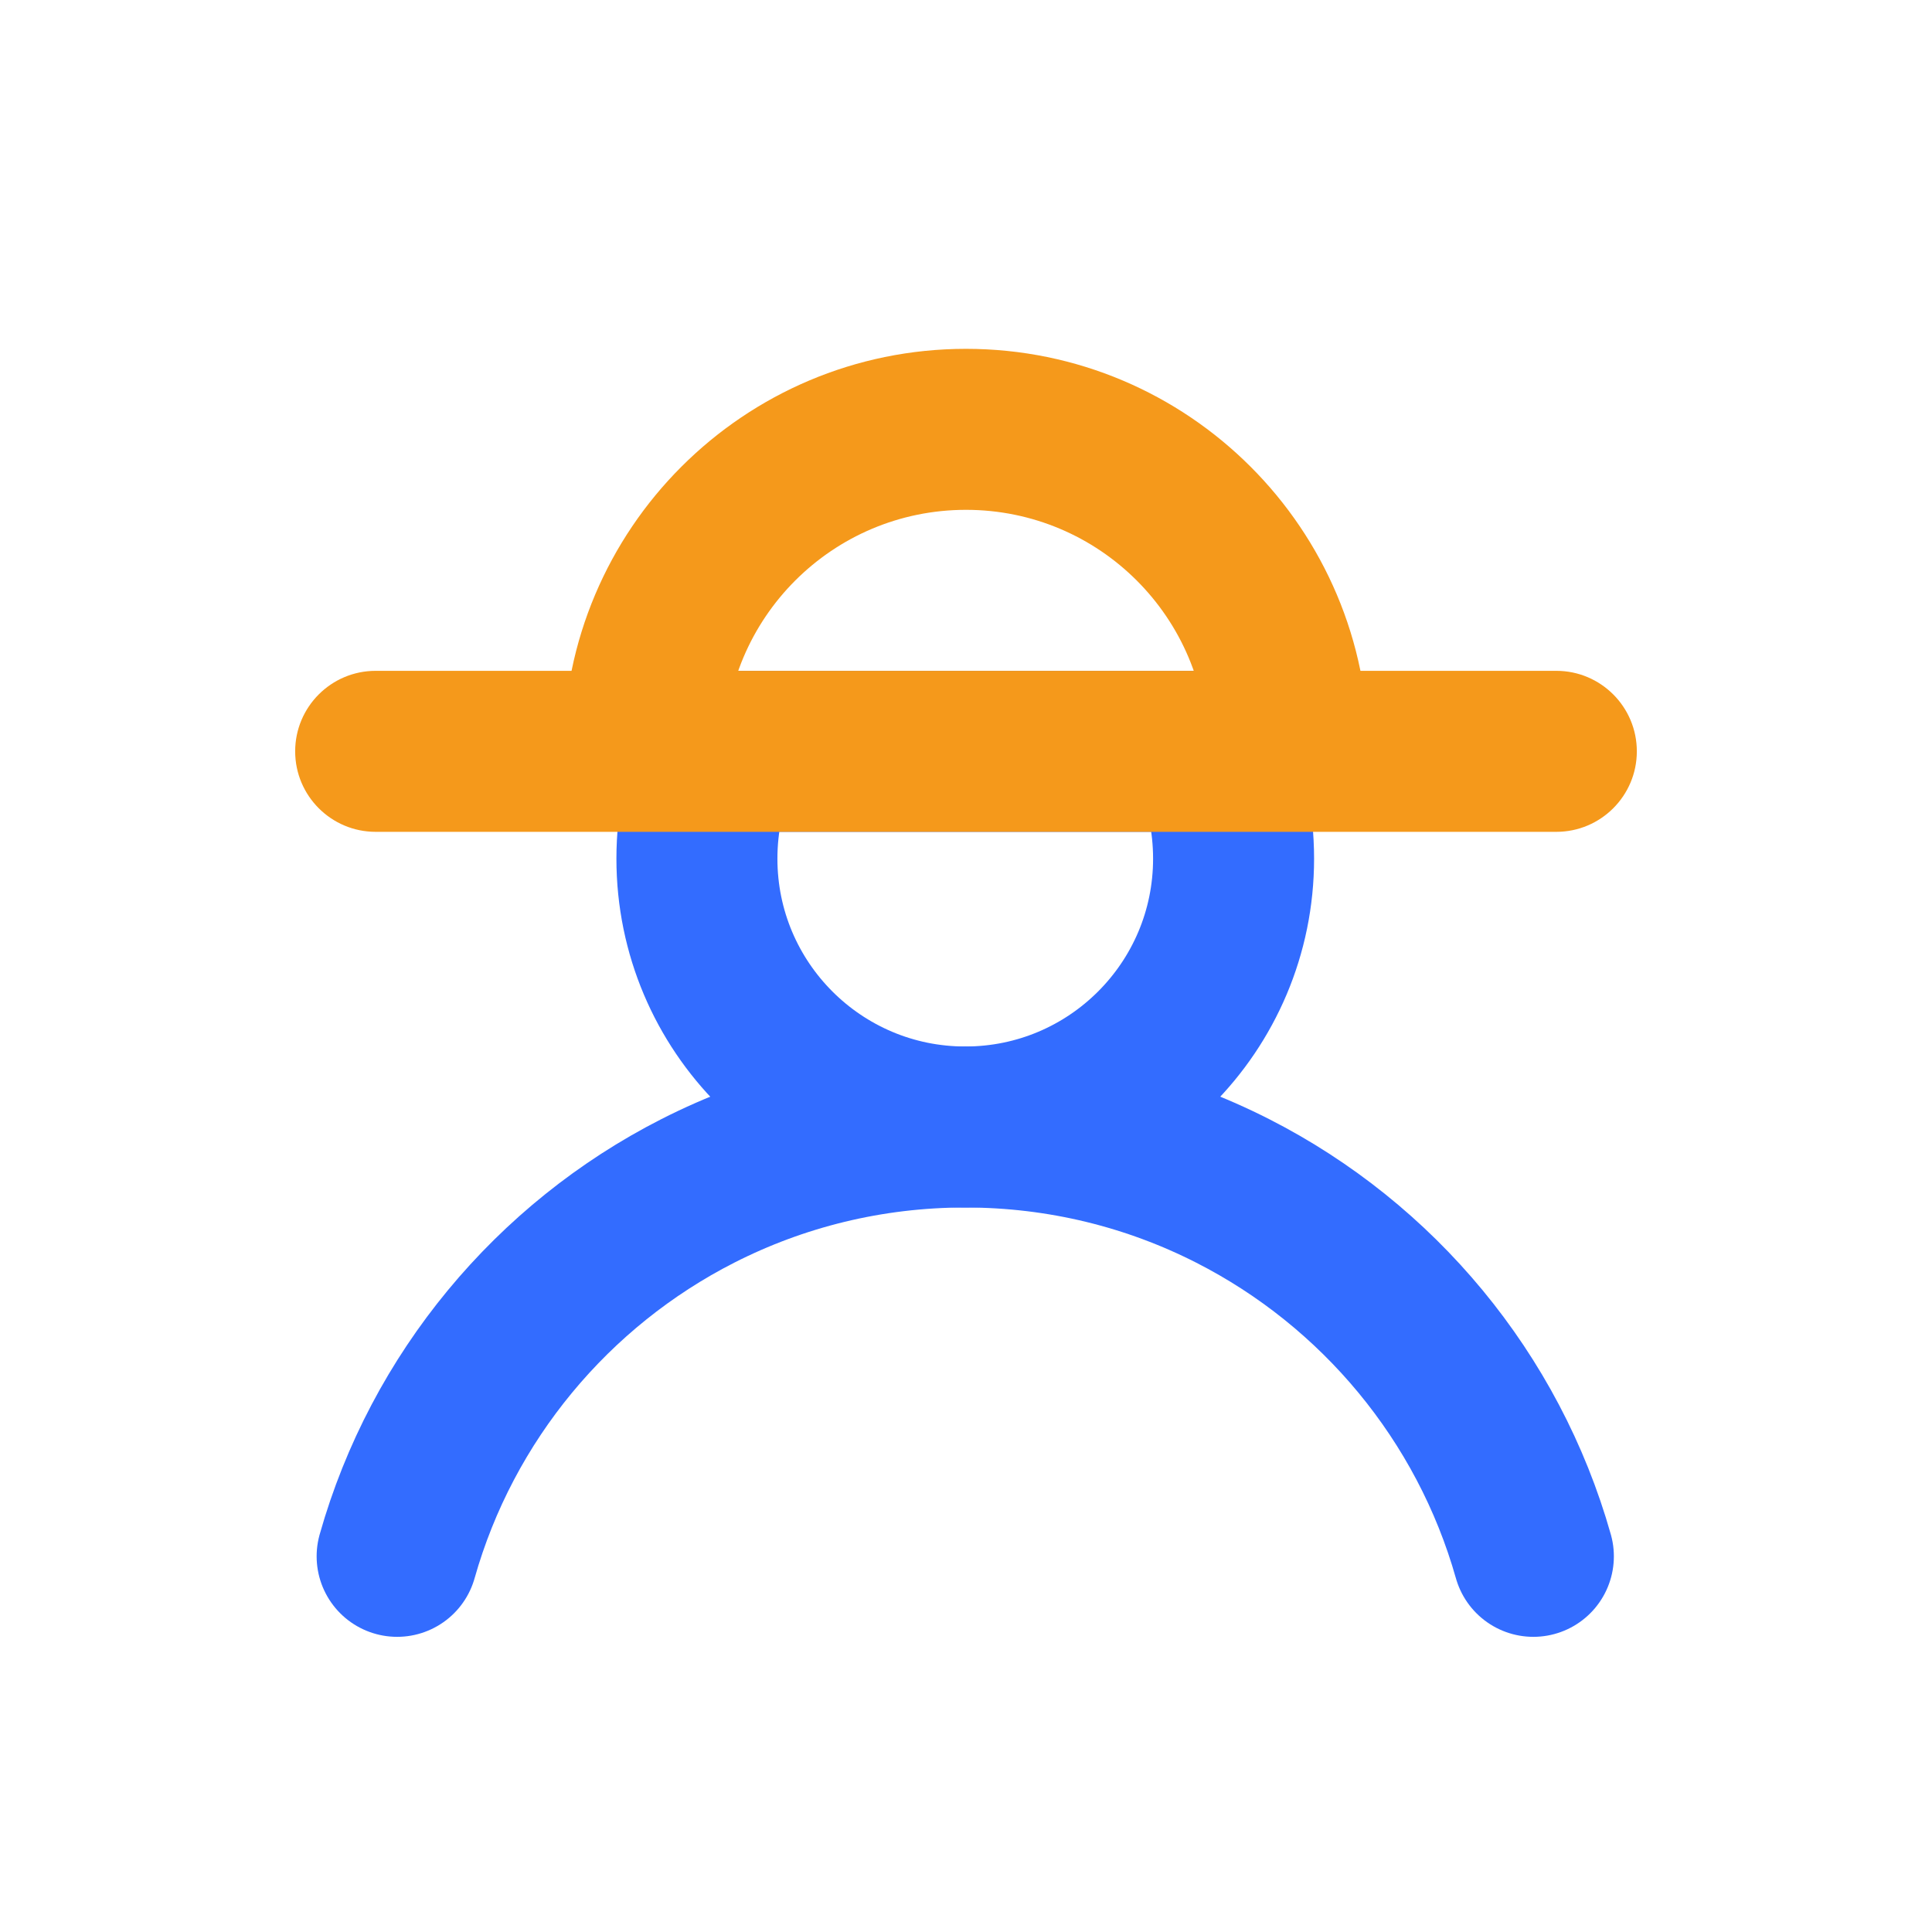 <svg width="18" height="18" viewBox="0 0 18 18" fill="none" stroke="none" xmlns="http://www.w3.org/2000/svg">
    <path d="M8.993 10.5C10.374 10.5 11.493 9.381 11.493 8C11.493 7.644 11.419 7.306 11.285 7H6.701C6.567 7.306 6.493 7.644 6.493 8C6.493 9.381 7.612 10.5 8.993 10.5Z" stroke="#336CFF" stroke-width="1.5"/>
    <path d="M3.5 6.25C3.086 6.25 2.75 6.586 2.75 7C2.75 7.414 3.086 7.75 3.5 7.75V6.25ZM14.5 7.75C14.914 7.75 15.25 7.414 15.25 7C15.25 6.586 14.914 6.25 14.5 6.25V7.75ZM6.75 7C6.75 5.757 7.757 4.75 9 4.75V3.25C6.929 3.25 5.25 4.929 5.25 7H6.75ZM9 4.75C10.243 4.75 11.25 5.757 11.25 7H12.75C12.75 4.929 11.071 3.25 9 3.25V4.75ZM3.5 7.75H14.5V6.25H3.5V7.75Z" fill="#F5991B"/>
    <path d="M3.7 14.5C4.12 13.014 5.149 11.784 6.5 11.096C7.248 10.715 8.096 10.5 8.993 10.5C9.891 10.5 10.738 10.715 11.486 11.096C12.837 11.784 13.866 13.014 14.286 14.5" stroke="#336CFF" stroke-width="1.5" stroke-linecap="round"/>
</svg>
